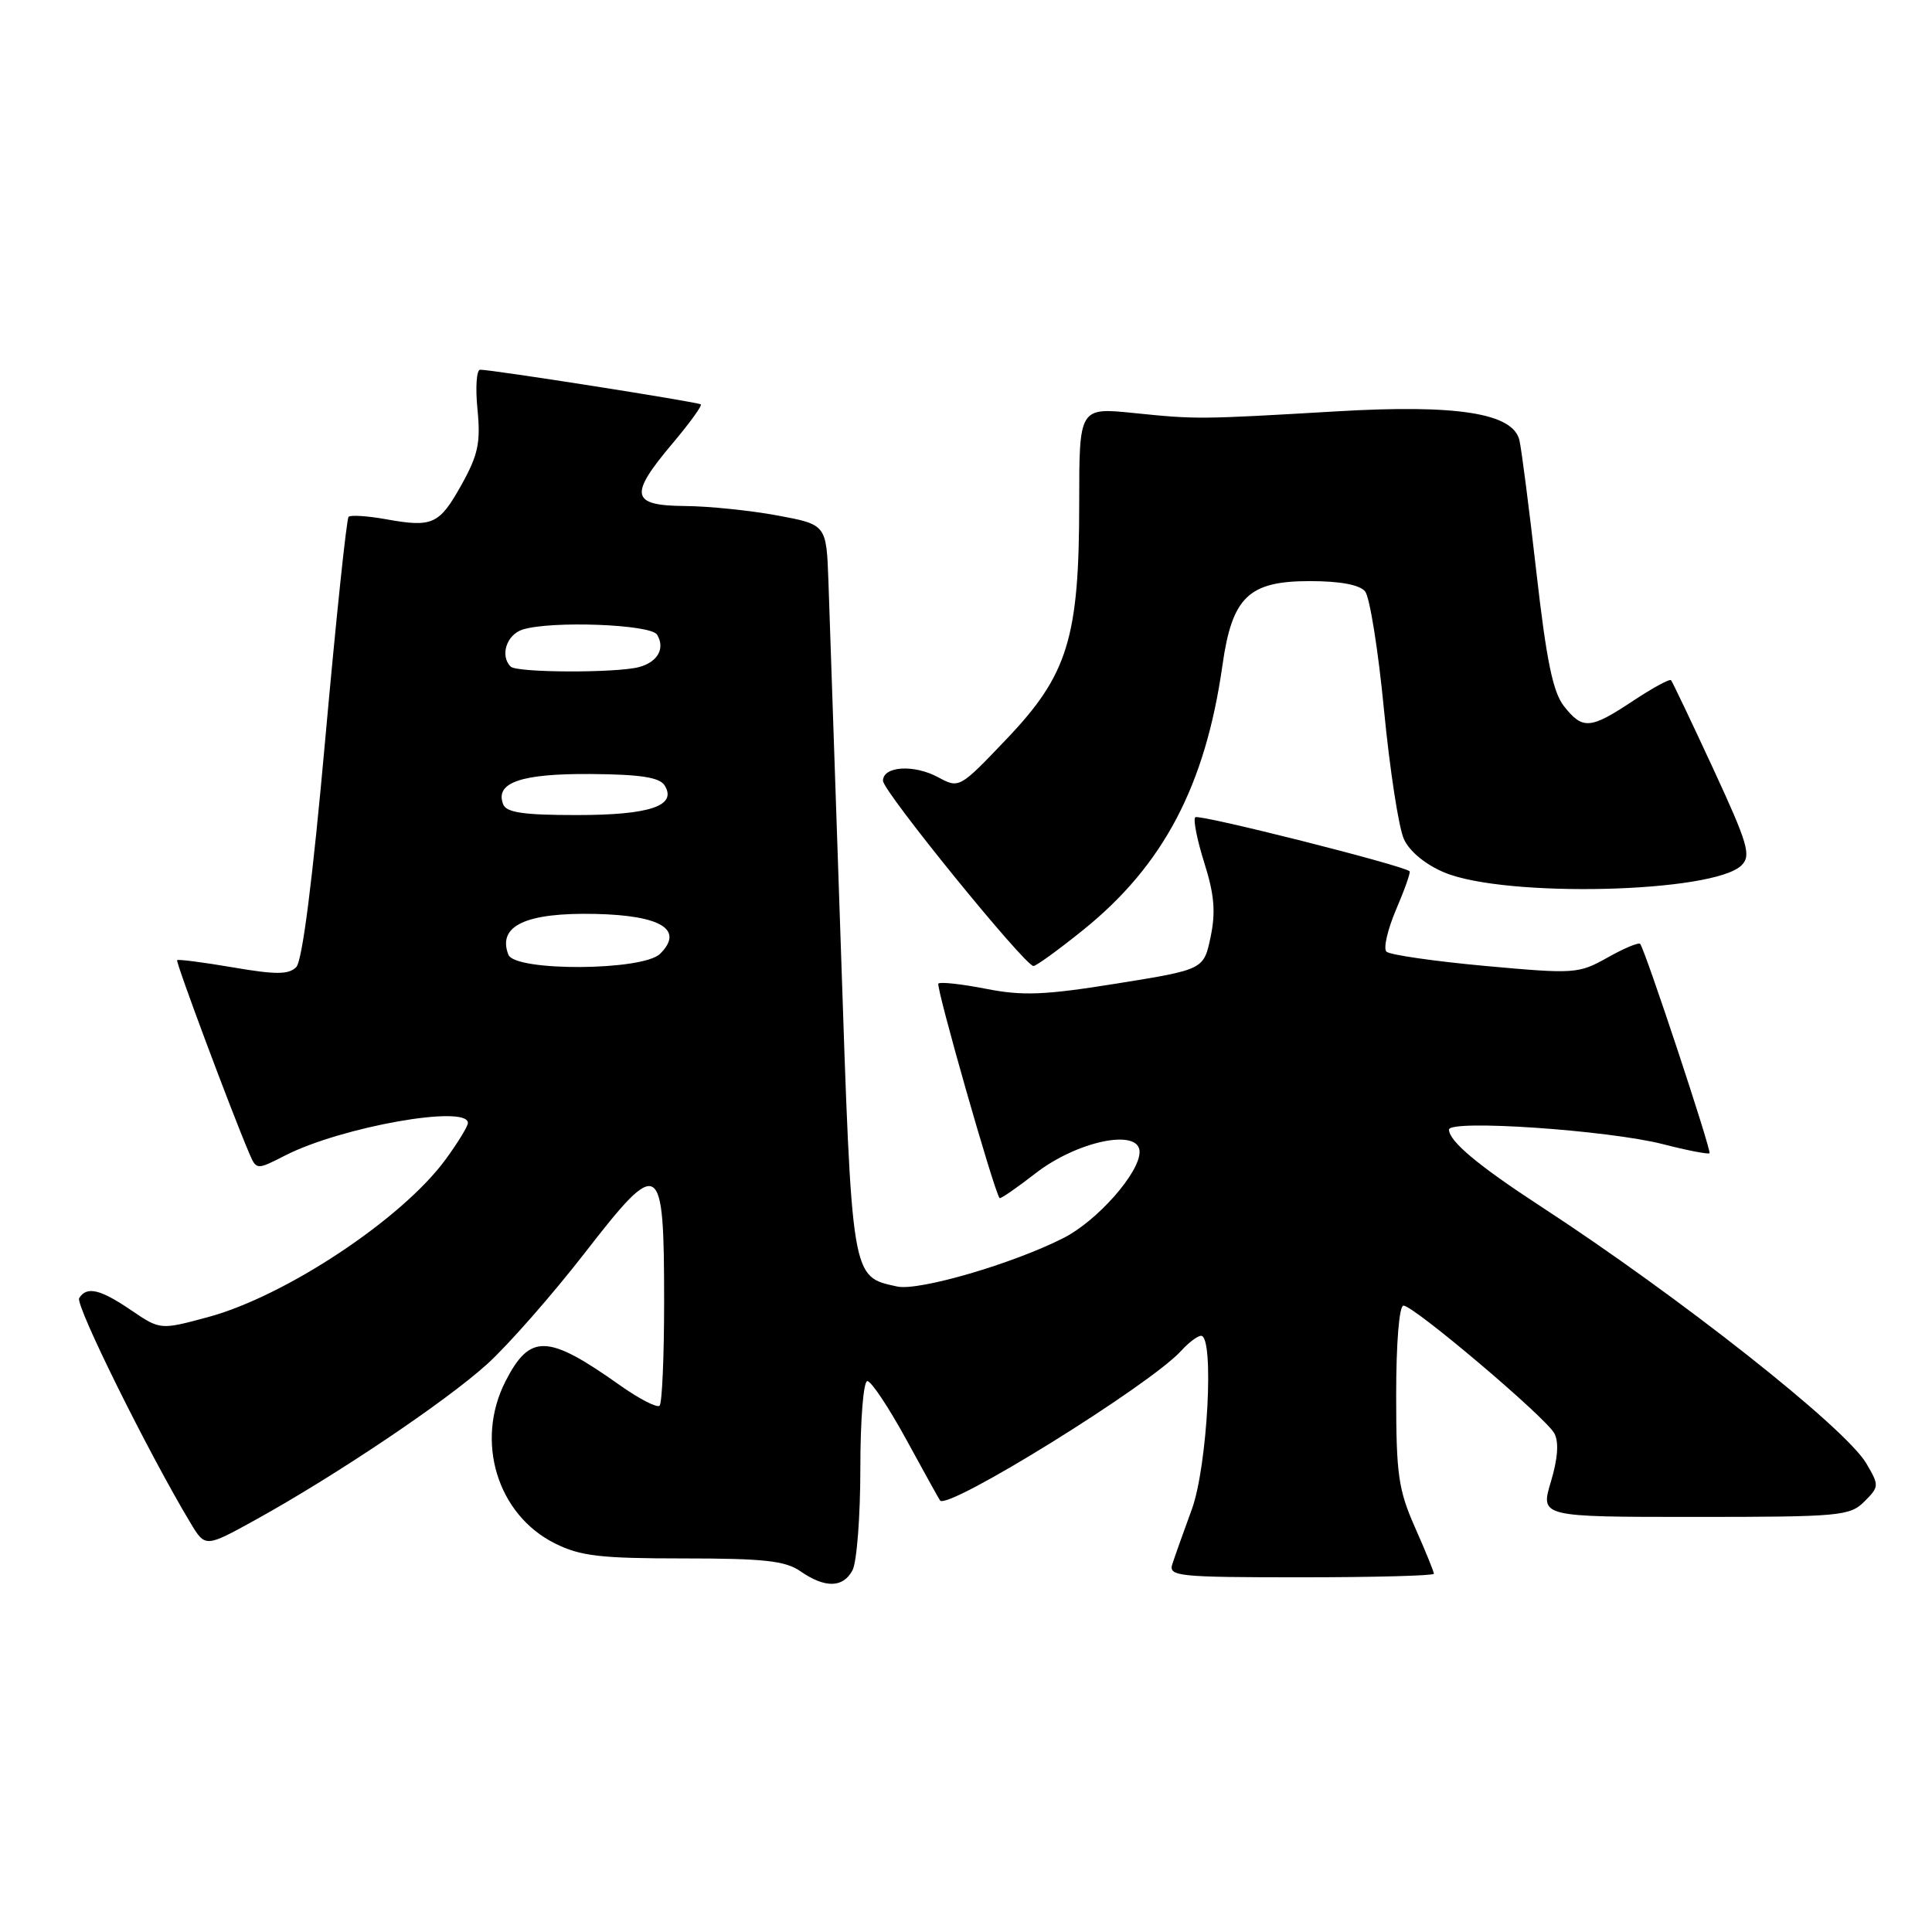 <?xml version="1.0" encoding="UTF-8" standalone="no"?>
<!DOCTYPE svg PUBLIC "-//W3C//DTD SVG 1.1//EN" "http://www.w3.org/Graphics/SVG/1.1/DTD/svg11.dtd" >
<svg xmlns="http://www.w3.org/2000/svg" xmlns:xlink="http://www.w3.org/1999/xlink" version="1.1" viewBox="0 0 256 256">
 <g >
 <path fill="currentColor"
d=" M 112.96 208.07 C 113.53 207.00 114.00 200.93 114.00 194.57 C 114.00 188.10 114.41 183.00 114.93 183.00 C 115.44 183.00 117.76 186.49 120.09 190.75 C 122.41 195.01 124.43 198.64 124.56 198.82 C 125.58 200.16 152.42 183.51 156.51 178.99 C 157.50 177.90 158.69 177.00 159.15 177.00 C 160.93 177.00 160.00 194.33 157.92 200.00 C 156.81 203.03 155.65 206.29 155.34 207.25 C 154.81 208.87 156.06 209.00 172.38 209.00 C 182.07 209.00 190.00 208.79 190.00 208.53 C 190.00 208.27 188.88 205.51 187.50 202.40 C 185.29 197.41 185.00 195.37 185.00 184.88 C 185.00 177.90 185.40 173.00 185.97 173.00 C 187.33 173.00 204.83 187.82 205.96 189.93 C 206.58 191.09 206.42 193.26 205.50 196.34 C 204.10 201.00 204.10 201.00 224.55 201.00 C 243.79 201.00 245.12 200.88 247.04 198.96 C 249.01 196.99 249.02 196.84 247.29 193.90 C 244.49 189.16 222.55 171.84 204.11 159.82 C 195.87 154.45 192.00 151.21 192.00 149.68 C 192.00 148.31 213.09 149.75 220.36 151.61 C 223.58 152.44 226.35 152.97 226.52 152.81 C 226.81 152.50 218.00 125.88 217.33 125.07 C 217.14 124.84 215.19 125.65 213.01 126.88 C 209.16 129.04 208.67 129.07 196.77 127.99 C 190.02 127.37 184.15 126.52 183.71 126.10 C 183.28 125.68 183.86 123.17 184.99 120.52 C 186.12 117.88 186.93 115.60 186.78 115.45 C 185.99 114.68 158.84 107.83 158.38 108.29 C 158.08 108.58 158.62 111.30 159.58 114.34 C 160.91 118.55 161.10 120.86 160.41 124.16 C 159.50 128.47 159.50 128.47 148.00 130.32 C 138.43 131.86 135.52 131.98 130.64 131.02 C 127.42 130.39 124.59 130.08 124.34 130.33 C 123.97 130.70 131.74 157.94 132.45 158.75 C 132.57 158.89 134.69 157.43 137.16 155.51 C 142.71 151.18 151.00 149.46 151.00 152.64 C 151.00 155.41 145.41 161.75 140.96 164.02 C 134.26 167.44 121.73 171.10 118.88 170.47 C 112.78 169.13 112.90 169.84 111.41 125.30 C 110.65 102.86 109.92 81.13 109.77 77.00 C 109.50 69.51 109.50 69.51 103.00 68.30 C 99.42 67.64 93.91 67.07 90.75 67.05 C 83.58 66.99 83.31 65.63 89.11 58.76 C 91.37 56.08 93.06 53.75 92.86 53.58 C 92.48 53.27 65.15 48.97 63.62 48.99 C 63.14 49.00 62.98 51.36 63.27 54.25 C 63.70 58.65 63.36 60.26 61.16 64.22 C 58.20 69.52 57.33 69.92 51.08 68.79 C 48.66 68.36 46.45 68.22 46.19 68.48 C 45.92 68.75 44.53 82.00 43.10 97.93 C 41.42 116.64 40.06 127.35 39.25 128.15 C 38.25 129.15 36.55 129.16 30.85 128.18 C 26.92 127.51 23.60 127.08 23.47 127.23 C 23.26 127.47 30.63 147.21 33.01 152.78 C 33.98 155.05 33.98 155.05 37.80 153.10 C 45.23 149.31 62.00 146.33 62.00 148.80 C 62.00 149.24 60.65 151.44 59.01 153.68 C 53.23 161.54 37.85 171.73 27.61 174.51 C 21.24 176.23 21.24 176.23 17.39 173.62 C 13.26 170.81 11.49 170.40 10.49 172.01 C 9.95 172.90 19.59 192.38 25.23 201.78 C 27.20 205.06 27.20 205.06 33.85 201.39 C 44.47 195.52 59.08 185.71 64.56 180.74 C 67.34 178.22 73.17 171.58 77.51 165.99 C 87.47 153.15 88.00 153.49 88.00 172.52 C 88.00 179.75 87.73 185.93 87.40 186.26 C 87.08 186.59 84.71 185.37 82.15 183.56 C 72.56 176.76 70.23 176.68 66.98 183.03 C 62.93 190.97 65.88 200.68 73.51 204.50 C 76.89 206.19 79.50 206.50 90.56 206.50 C 101.21 206.50 104.06 206.81 106.06 208.20 C 109.32 210.46 111.71 210.42 112.96 208.07 Z  M 143.53 123.22 C 154.16 114.66 159.72 104.09 161.98 88.16 C 163.26 79.10 165.44 77.00 173.55 77.00 C 177.56 77.00 180.15 77.48 180.88 78.36 C 181.50 79.11 182.63 86.19 183.39 94.11 C 184.16 102.02 185.34 109.71 186.03 111.20 C 186.78 112.83 188.90 114.57 191.39 115.61 C 199.48 118.99 227.11 118.32 230.77 114.65 C 232.07 113.36 231.61 111.81 227.00 101.84 C 224.11 95.60 221.60 90.33 221.42 90.13 C 221.24 89.92 218.97 91.16 216.37 92.88 C 210.70 96.64 209.71 96.71 207.23 93.57 C 205.77 91.71 204.91 87.52 203.58 75.82 C 202.62 67.39 201.61 59.52 201.33 58.33 C 200.49 54.74 193.05 53.56 177.06 54.51 C 158.92 55.57 158.58 55.58 150.25 54.73 C 143.00 53.99 143.00 53.99 143.00 66.68 C 143.00 84.54 141.50 89.41 133.37 97.93 C 127.14 104.47 127.10 104.49 124.31 102.99 C 121.08 101.25 117.00 101.52 117.00 103.46 C 117.00 104.85 135.81 128.00 136.94 128.00 C 137.30 128.00 140.27 125.85 143.53 123.22 Z  M 67.36 126.50 C 65.89 122.67 69.67 120.90 78.88 121.10 C 87.59 121.29 90.68 123.18 87.47 126.38 C 85.21 128.65 68.22 128.75 67.36 126.50 Z  M 66.67 106.57 C 65.56 103.70 69.02 102.50 78.23 102.56 C 84.85 102.61 87.38 103.00 88.06 104.06 C 89.76 106.77 86.13 108.00 76.42 108.00 C 69.37 108.00 67.09 107.67 66.67 106.57 Z  M 67.67 88.33 C 66.22 86.89 67.12 84.10 69.25 83.42 C 73.01 82.23 86.21 82.72 87.06 84.09 C 88.17 85.90 87.16 87.72 84.68 88.39 C 81.67 89.19 68.49 89.15 67.67 88.33 Z "/>
</g>
</svg>